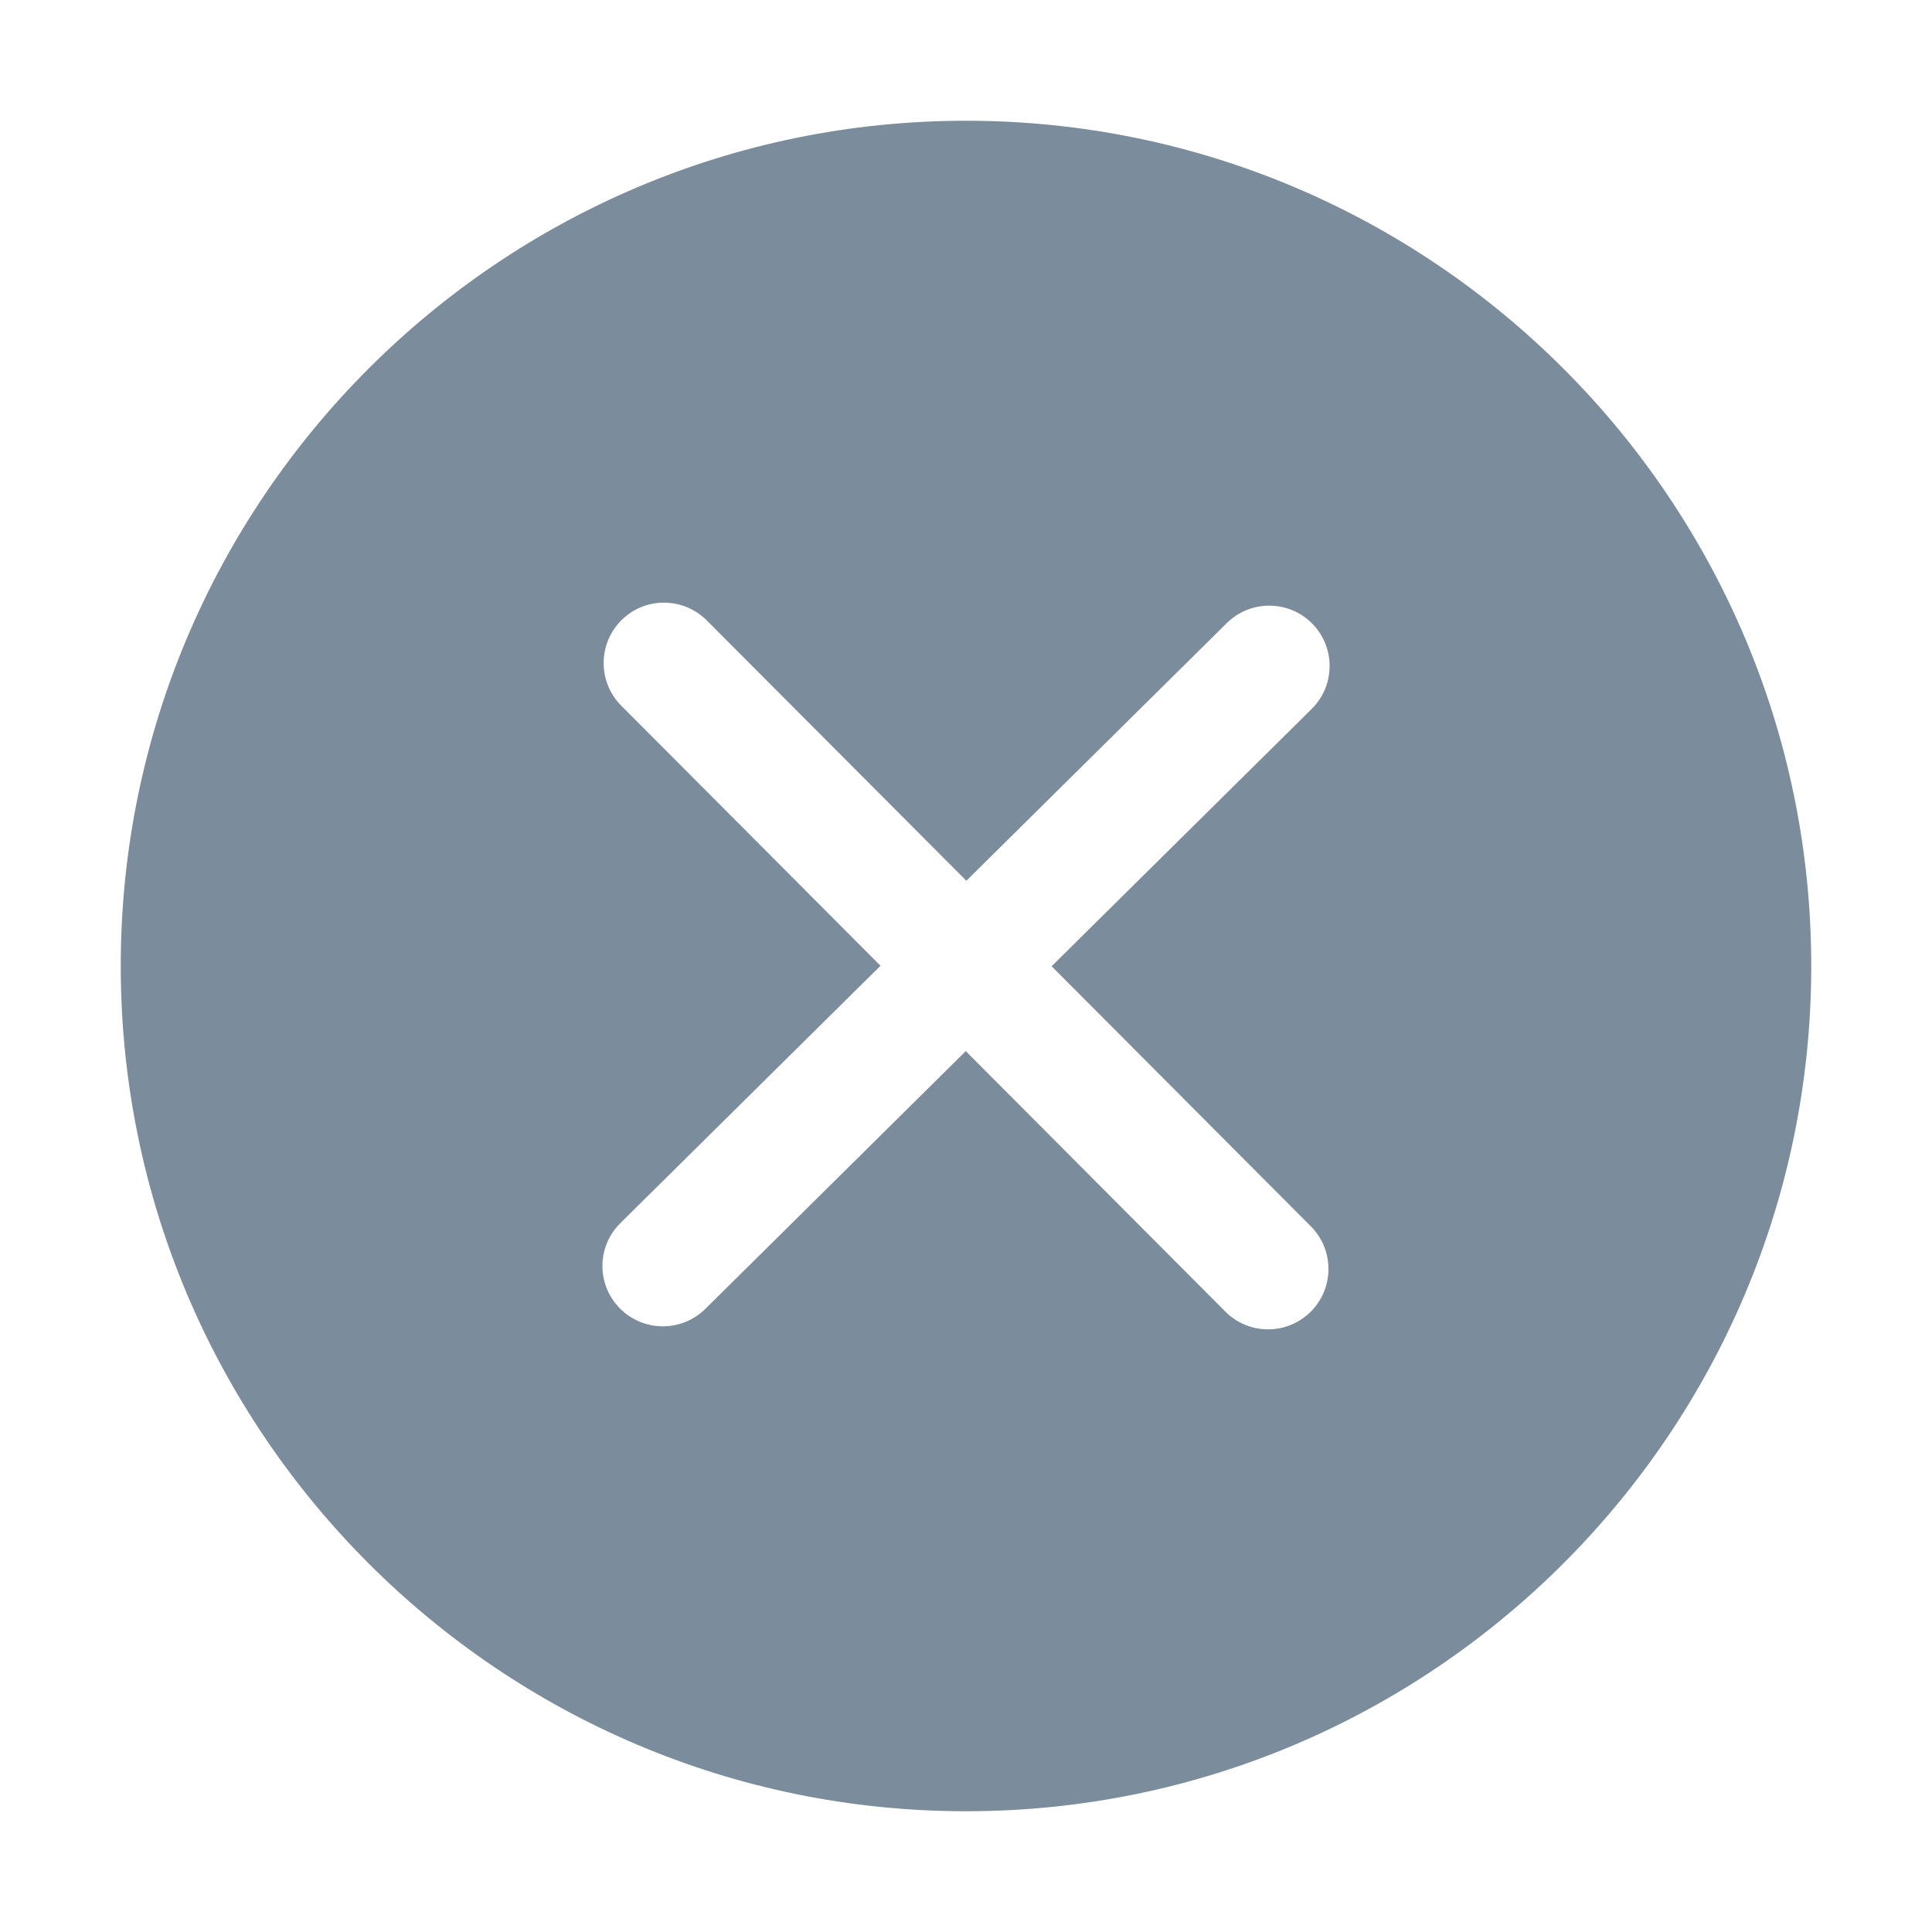 <?xml version="1.0" encoding="UTF-8"?>
<svg width="16px" height="16px" viewBox="0 0 16 16" version="1.1" xmlns="http://www.w3.org/2000/svg" xmlns:xlink="http://www.w3.org/1999/xlink">
    <title>关闭2-fill</title>
    <g id="页面-1" stroke="none" stroke-width="1" fill="none" fill-rule="evenodd">
        <g id="建木CLA协议说明备份-6" transform="translate(-929, -1939)" fill-rule="nonzero">
            <g id="关闭2-fill" transform="translate(929, 1939)">
                <rect id="矩形" fill="#000000" opacity="0" x="0" y="0" width="16" height="16"></rect>
                <path d="M8,1 C4.14,1 1,4.14 1,8 C1,11.86 4.14,15 8,15 C11.86,15 15,11.86 15,8 C15,4.14 11.86,1 8,1 Z M10.856,10.156 C11.051,10.352 11.05,10.668 10.855,10.863 C10.757,10.96 10.63,11.009 10.502,11.009 C10.373,11.009 10.245,10.96 10.148,10.862 L7.998,8.705 L5.841,10.84 C5.743,10.936 5.616,10.984 5.489,10.984 C5.36,10.984 5.232,10.934 5.134,10.836 C4.939,10.639 4.941,10.323 5.138,10.129 L7.292,7.998 L5.145,5.844 C4.95,5.648 4.951,5.332 5.146,5.137 C5.342,4.941 5.658,4.943 5.853,5.138 L8.003,7.294 L10.16,5.16 C10.356,4.966 10.673,4.968 10.867,5.164 C11.061,5.361 11.059,5.677 10.863,5.871 L8.709,8.002 L10.856,10.156 Z" id="形状" fill="#7B8C9C"></path>
            </g>
        </g>
    </g>
</svg>